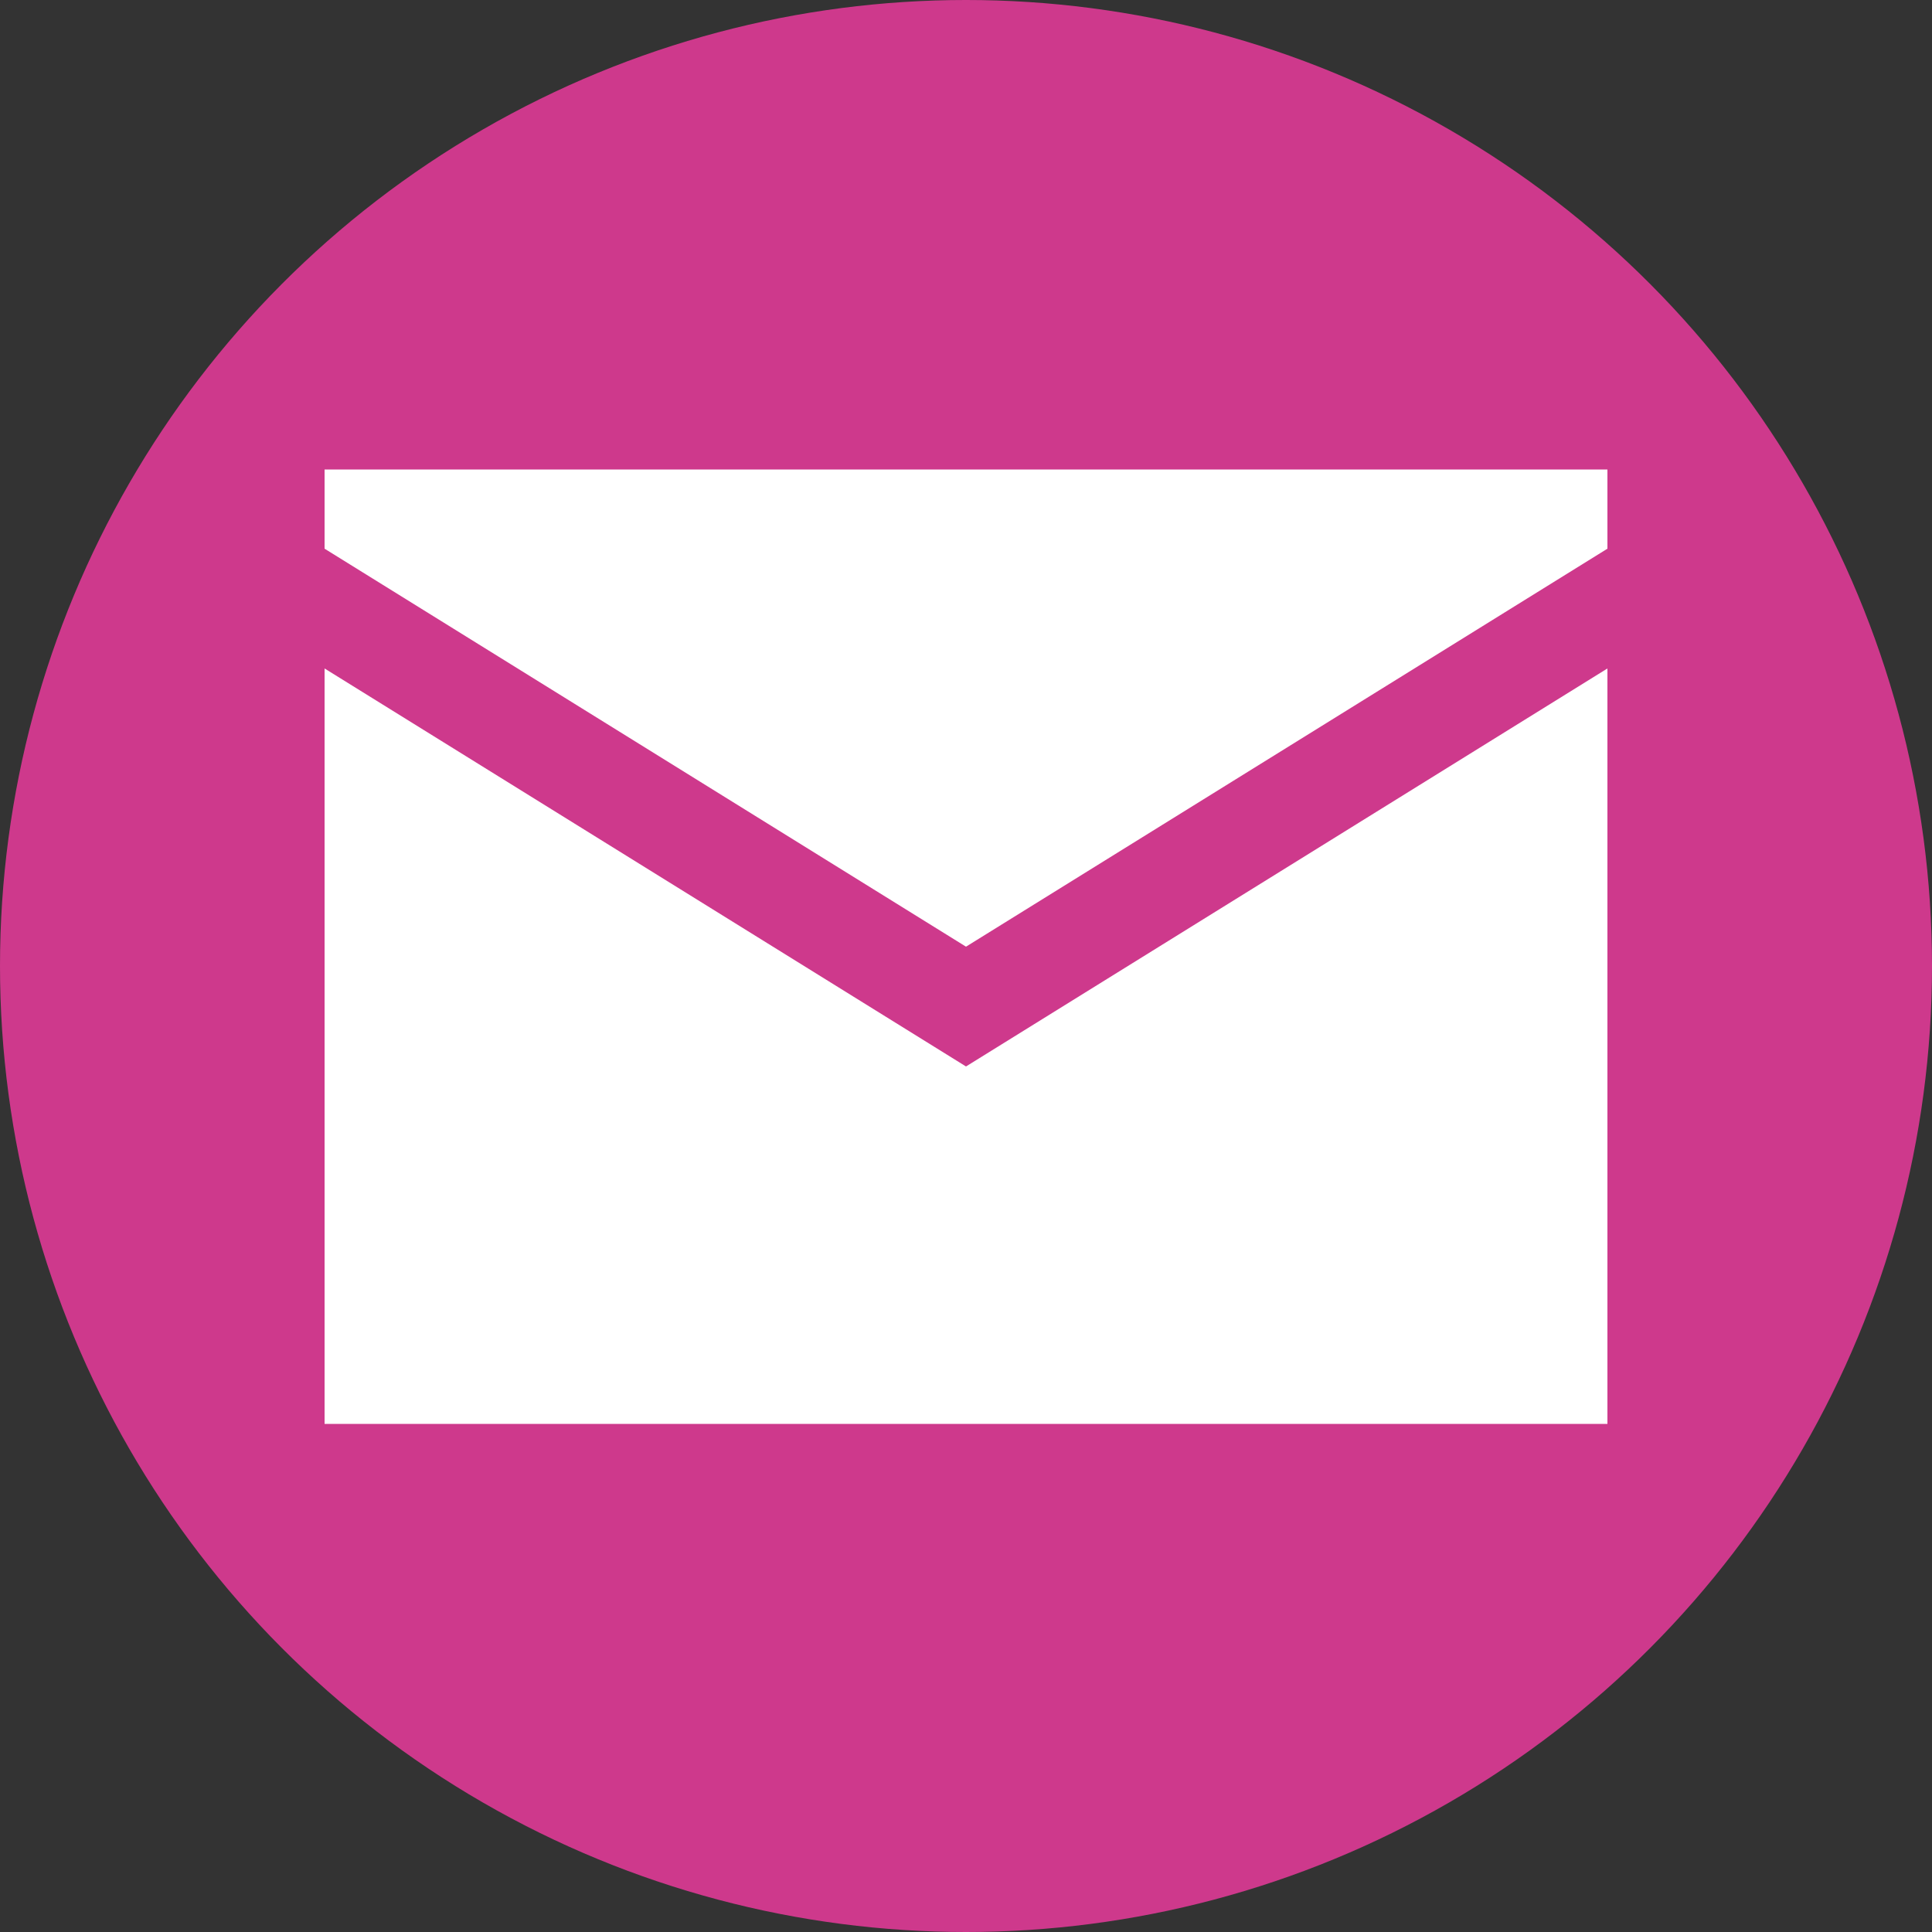 <svg xmlns="http://www.w3.org/2000/svg" xmlns:xlink="http://www.w3.org/1999/xlink" id="Layer_1" x="0" y="0" version="1.1" viewBox="0 0 100 100" xml:space="preserve" style="enable-background:new 0 0 100 100"><rect x="0" y="0" width="100" height="100" fill="#333333" stroke="none"/><style type="text/css">.st0{fill:#ce398c}.st1{fill:#fff}</style><circle cx="50" cy="50" r="50" class="st0"/><path d="M16.8,24.3v4.1L50,49l33.2-20.6v-4.1H16.8z M16.8,34.6v39.1h66.4V34.6L50,55.2L16.8,34.6z" class="st1"/></svg>